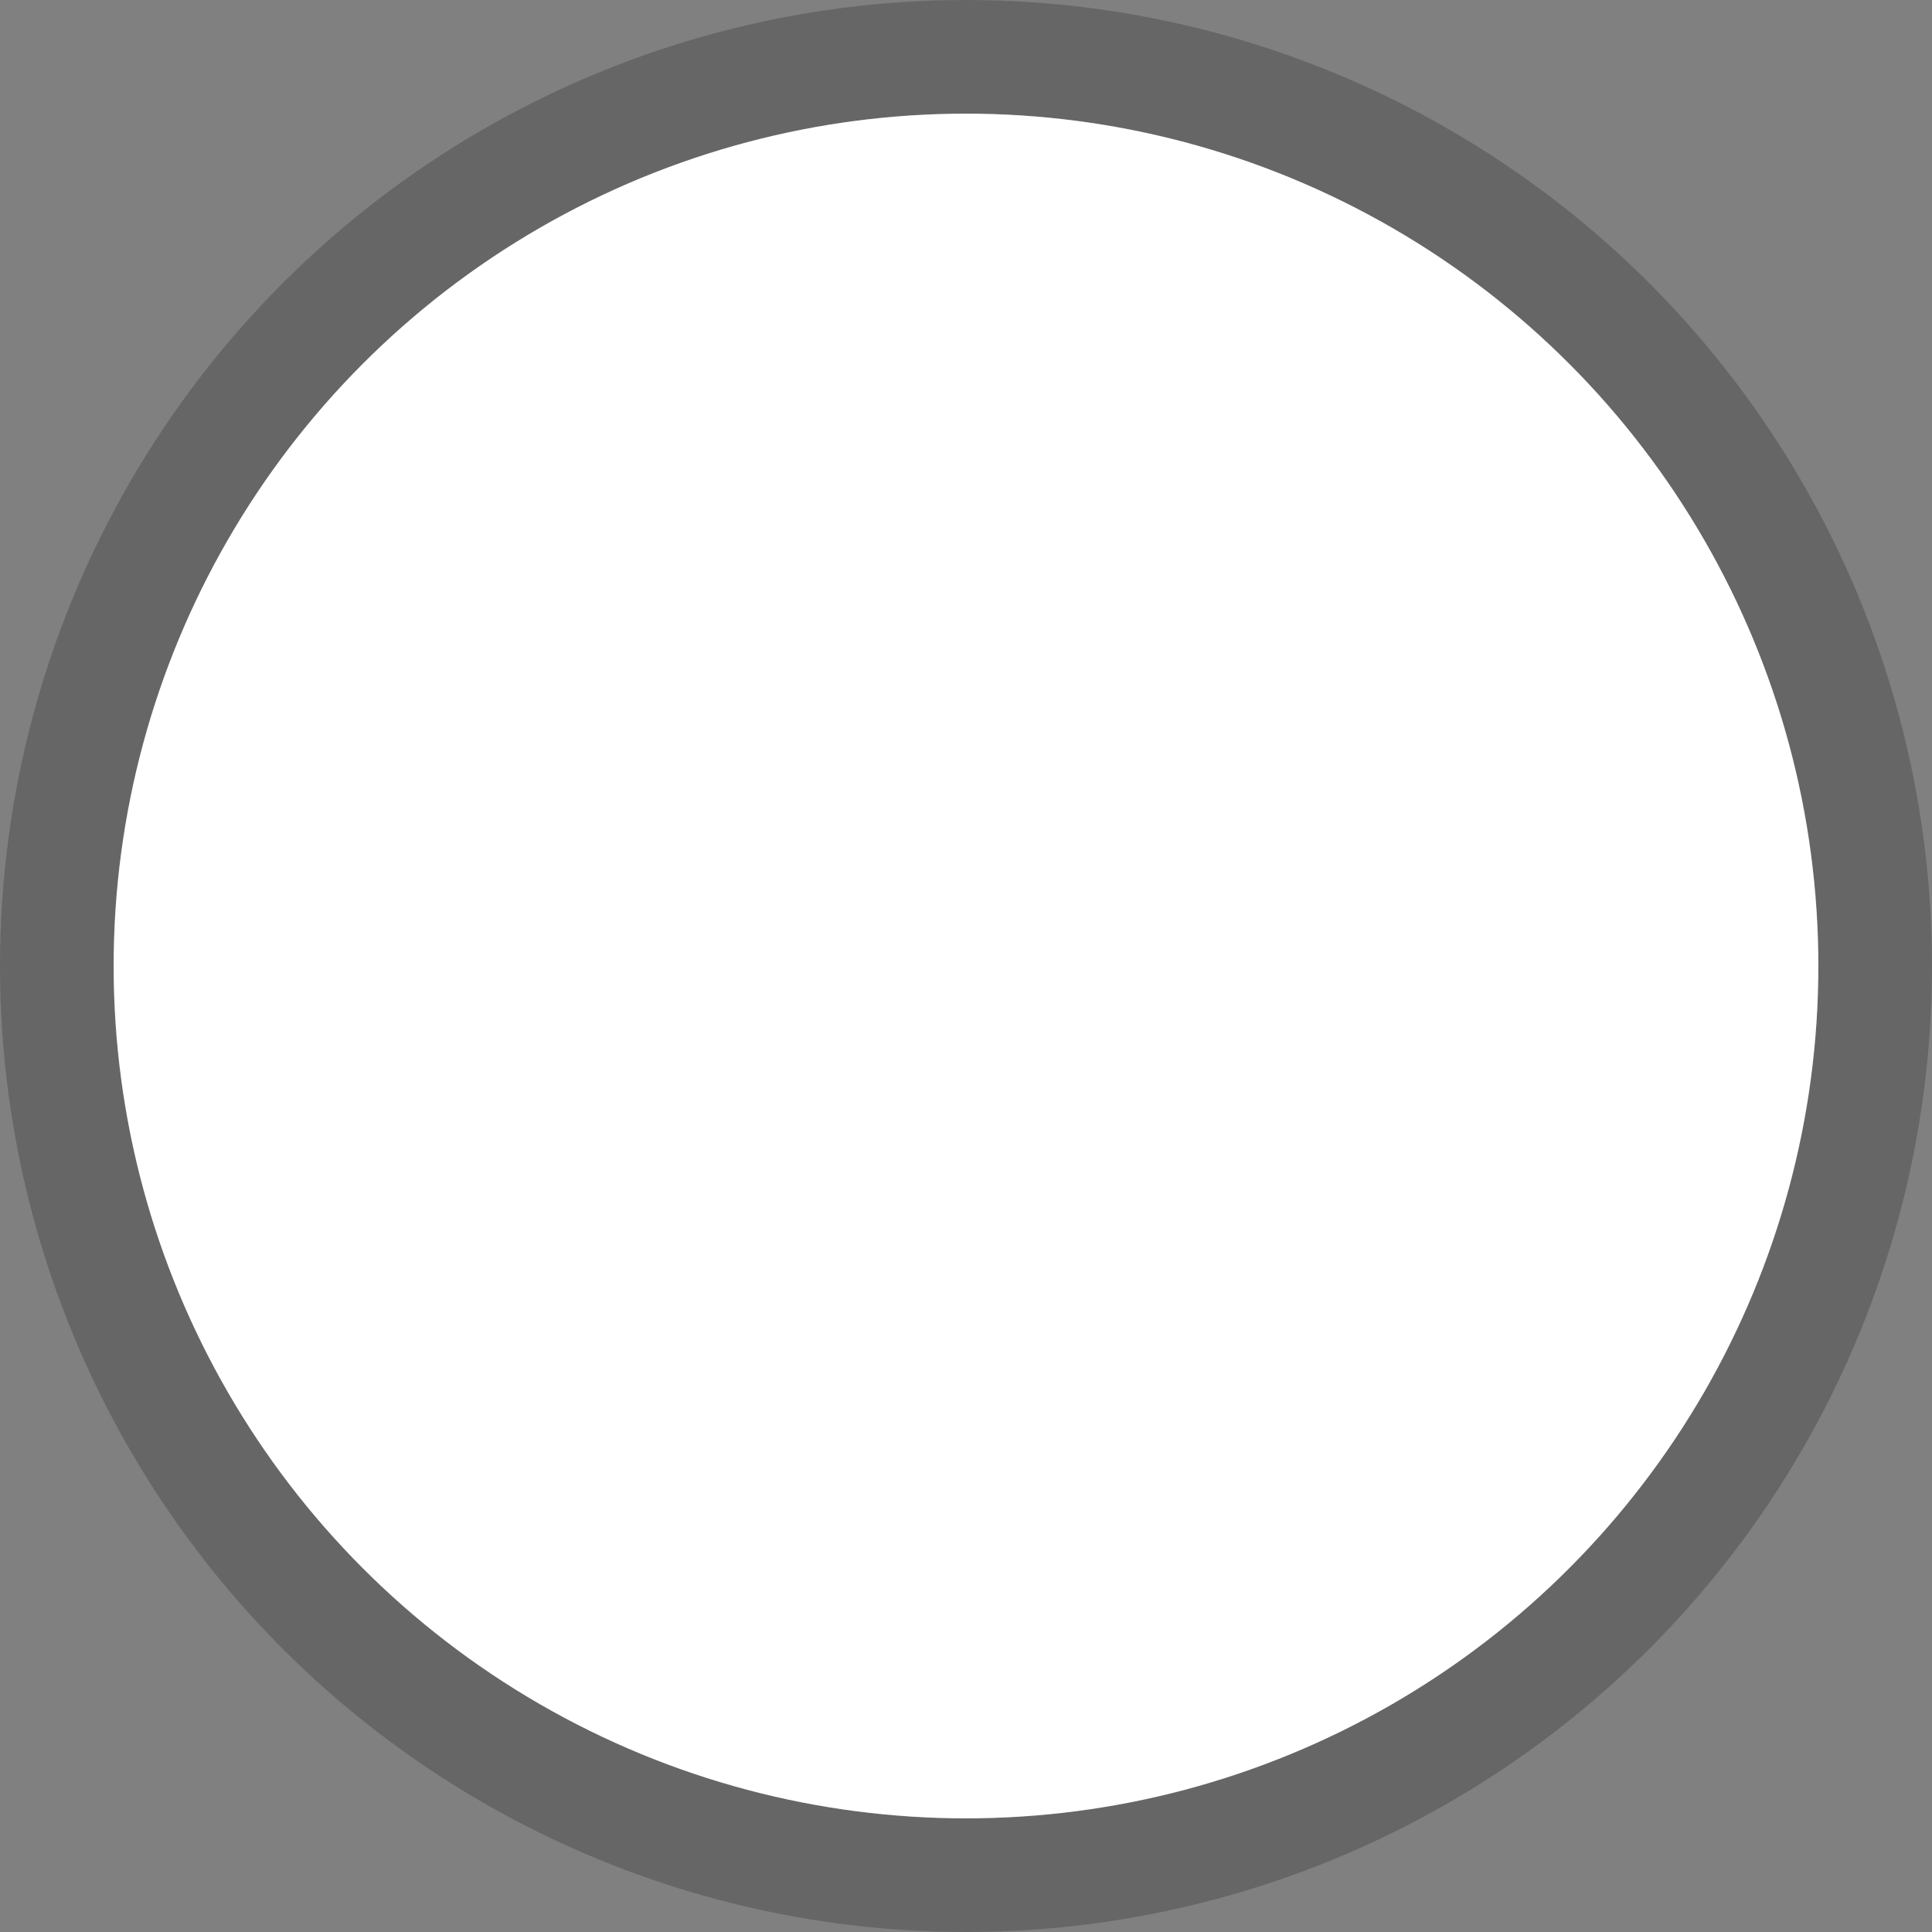 <?xml version="1.0" encoding="UTF-8"?>
<!-- Created with Inkscape (http://www.inkscape.org/) -->
<svg width="17" height="17" enable-background="new" version="1.0" xmlns="http://www.w3.org/2000/svg">
 <rect width="100%" height="100%" fill="#808080" stroke="none"/>
 <circle cx="8.5" cy="8.5" r="8" color="#000000" color-rendering="auto" enable-background="accumulate" fill="none" image-rendering="auto" opacity=".2" shape-rendering="auto" solid-color="#000000" stroke="#000" style="isolation:auto;mix-blend-mode:normal"/>
 <circle cx="8.5" cy="8.5" r="7.5" color="#000000" color-rendering="auto" enable-background="accumulate" fill="#fff" image-rendering="auto" shape-rendering="auto" solid-color="#000000" style="isolation:auto;mix-blend-mode:normal"/>
</svg>
